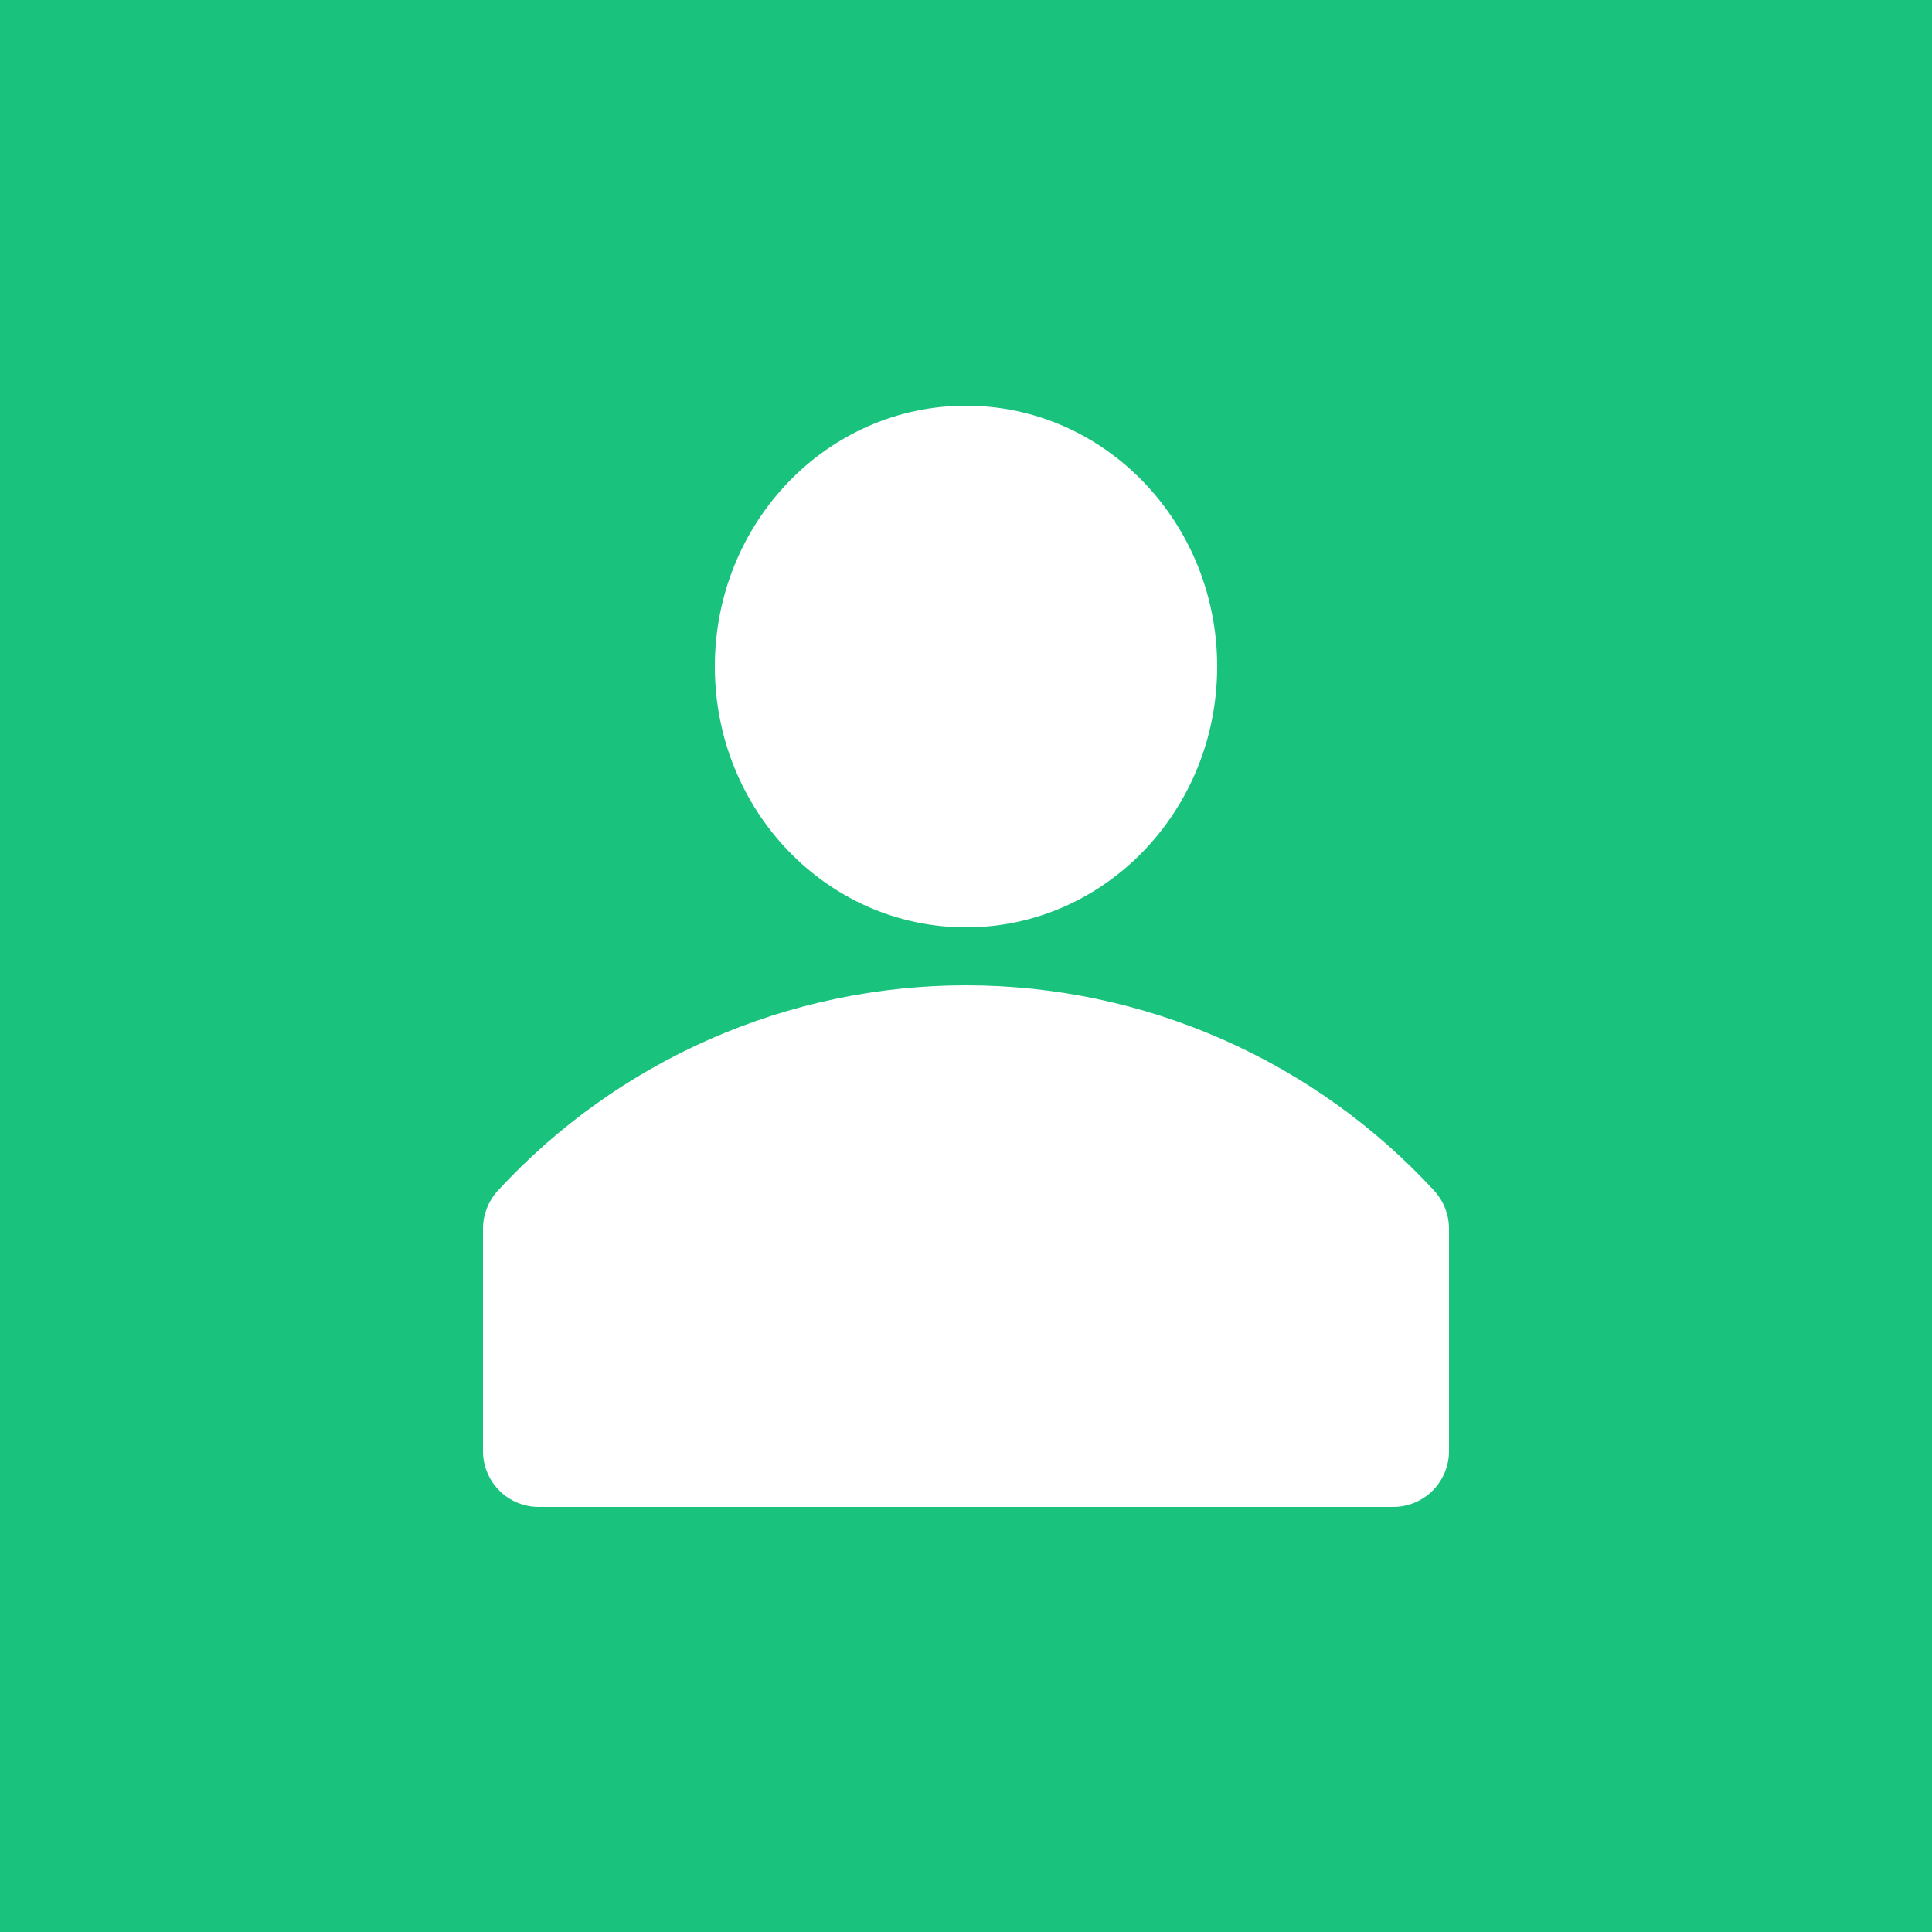 <svg width="100" height="100" viewBox="0 0 100 100" fill="none" xmlns="http://www.w3.org/2000/svg">
<rect x="0" y="0" width="100" height="100" fill="#333333" stroke="none"/>
<g clip-path="url(#clip0_321_8)">
<rect width="100" height="100" fill="#19C37D"/>
<path d="M74.25 61.648C71.16 58.29 67.41 55.611 63.236 53.779C59.063 51.946 54.556 51 50 51C45.444 51 40.937 51.946 36.764 53.779C32.59 55.611 28.84 58.29 25.75 61.648C25.273 62.176 25.006 62.863 25 63.576V75.146C25.01 75.906 25.319 76.632 25.858 77.166C26.398 77.701 27.126 78 27.885 78H72.115C72.88 78 73.614 77.695 74.155 77.153C74.696 76.61 75 75.875 75 75.108V63.537C74.985 62.837 74.718 62.167 74.25 61.648Z" fill="white"/>
<path d="M50 48C57.18 48 63 41.956 63 34.5C63 27.044 57.18 21 50 21C42.82 21 37 27.044 37 34.5C37 41.956 42.82 48 50 48Z" fill="white"/>
</g>
<defs>
<clipPath id="clip0_321_8">
<rect width="100" height="100" fill="white"/>
</clipPath>
</defs>
</svg>

